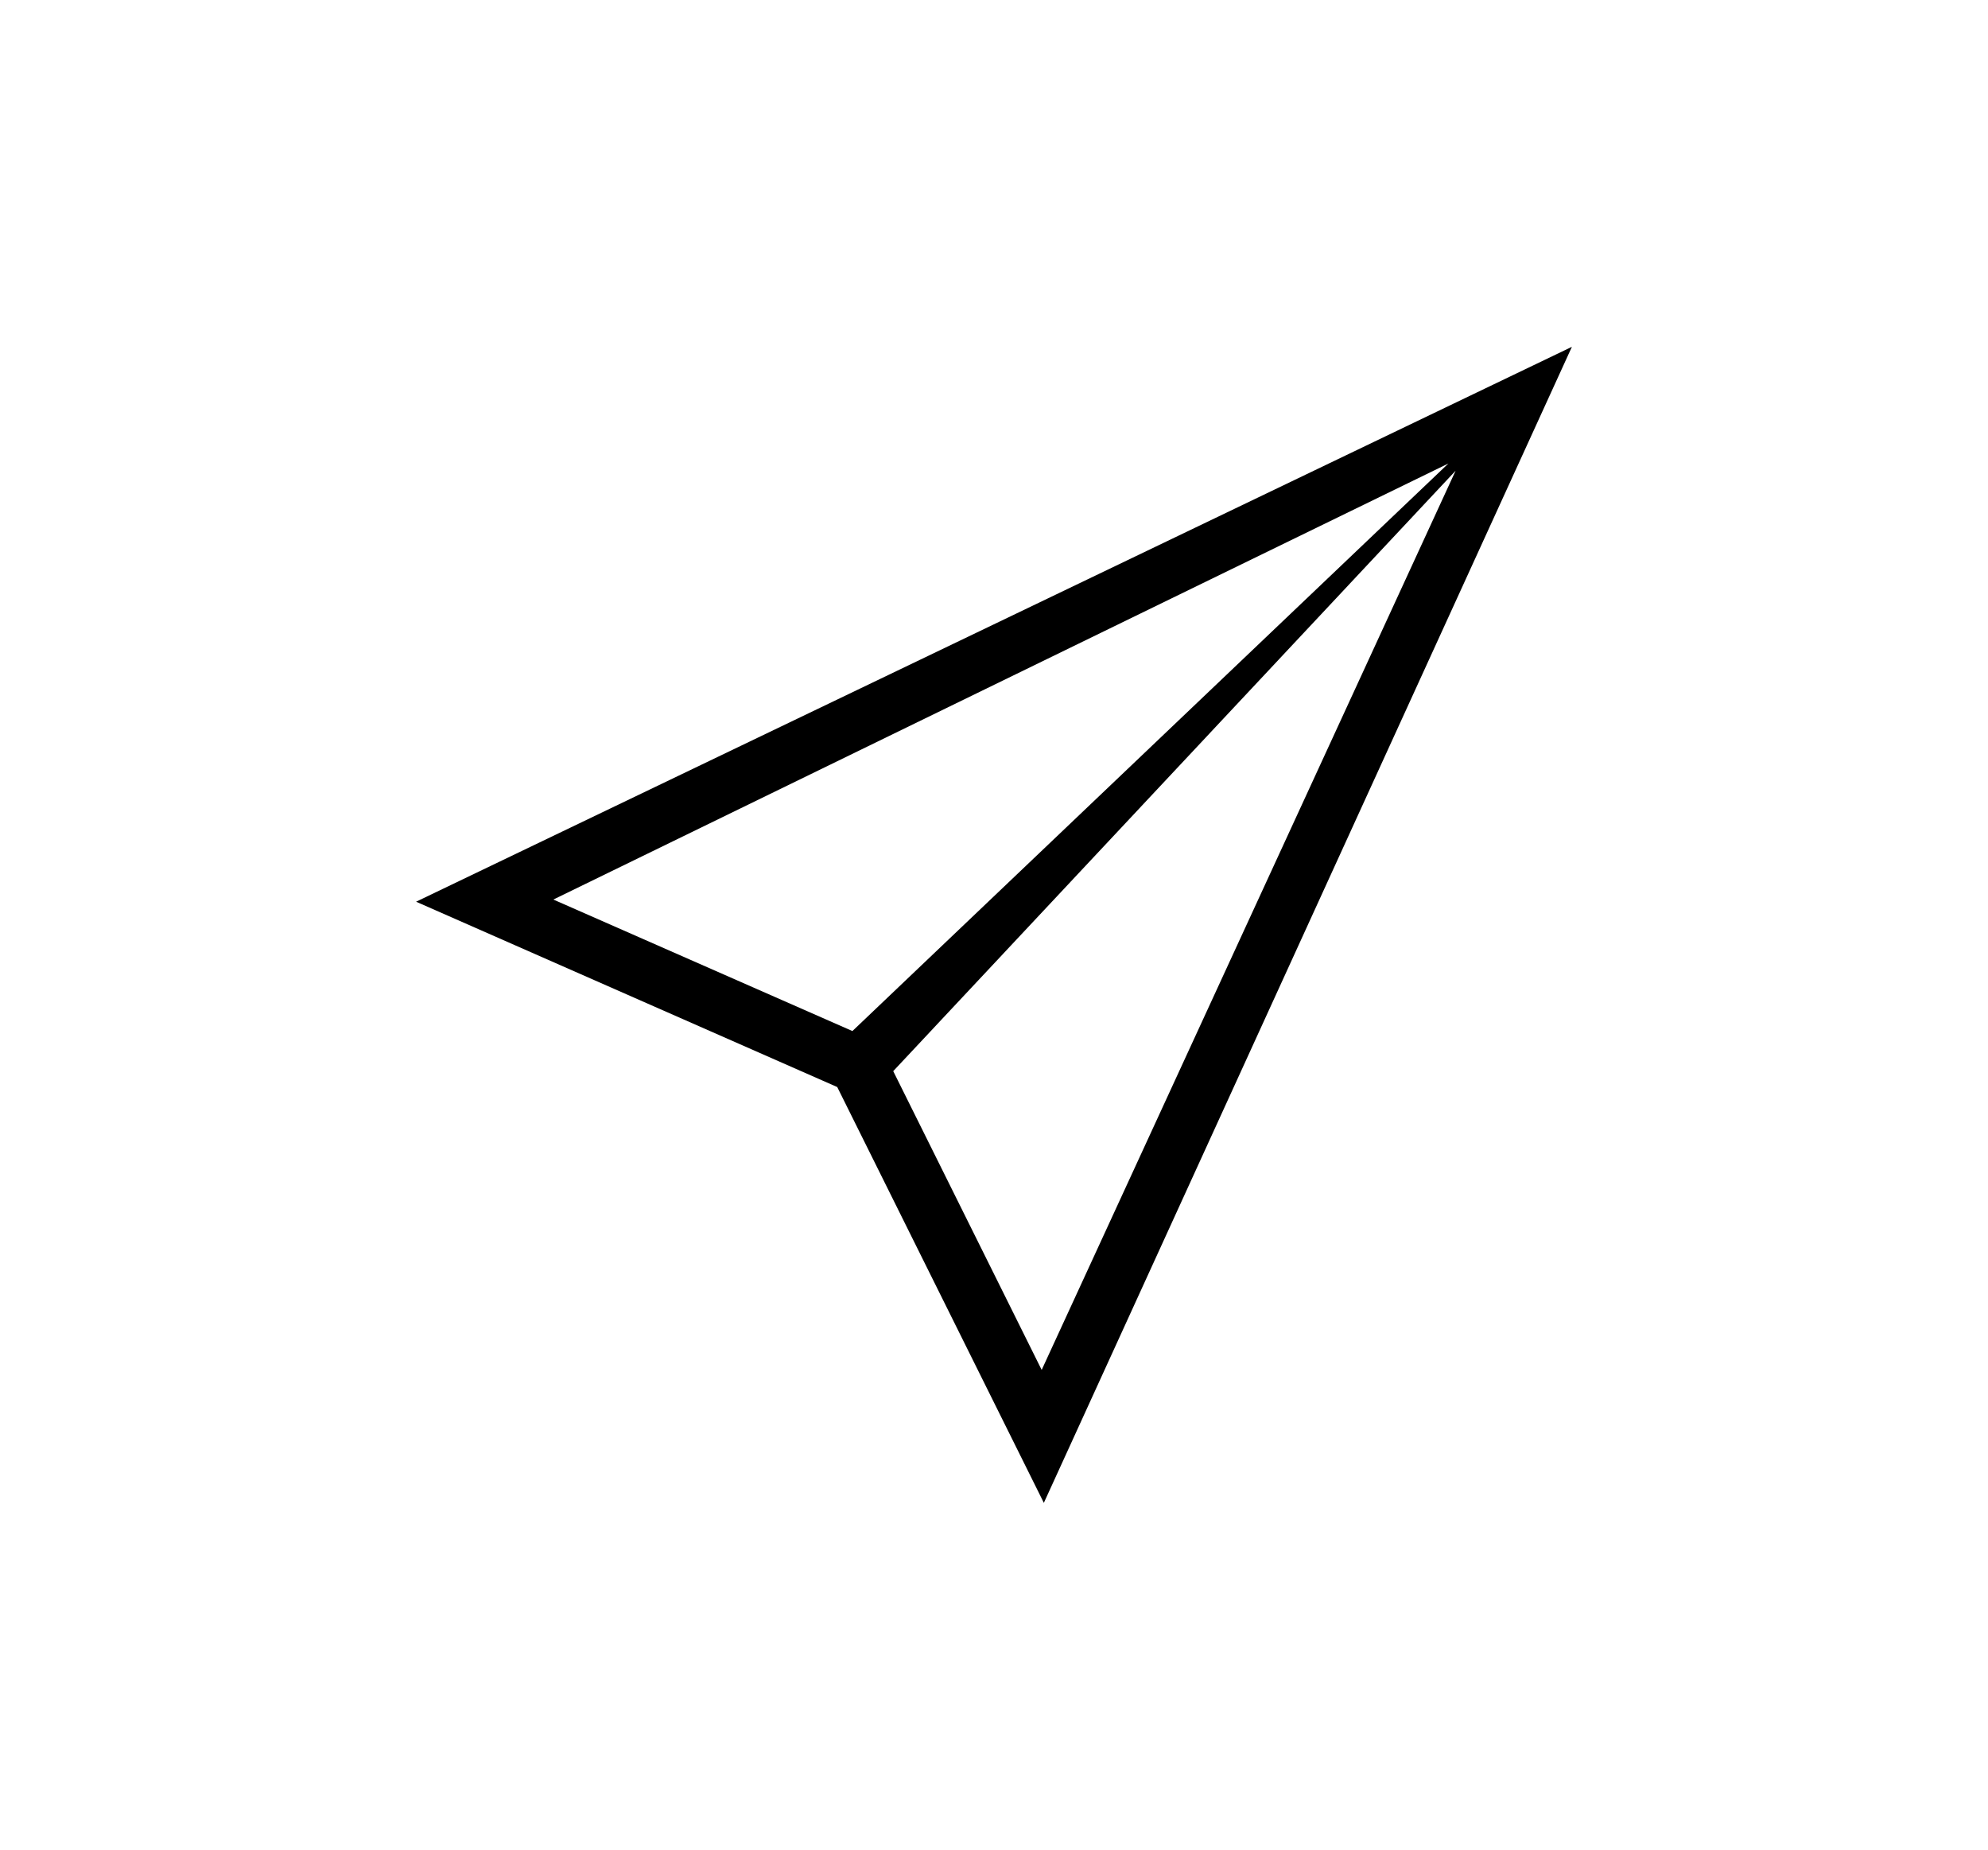 <svg xmlns="http://www.w3.org/2000/svg" xml:space="preserve" width="43" height="40" viewBox="0 0 512 512" id="send">
  <path d="M96 249.6l116.6 51.3L269.8 416 416 96 96 249.6zm132.1 46.9l155.7-166.2-114.6 248.9-41.1-82.7zm153.7-168.2l-165 157.1L134 249l247.8-120.7z"></path>
</svg>